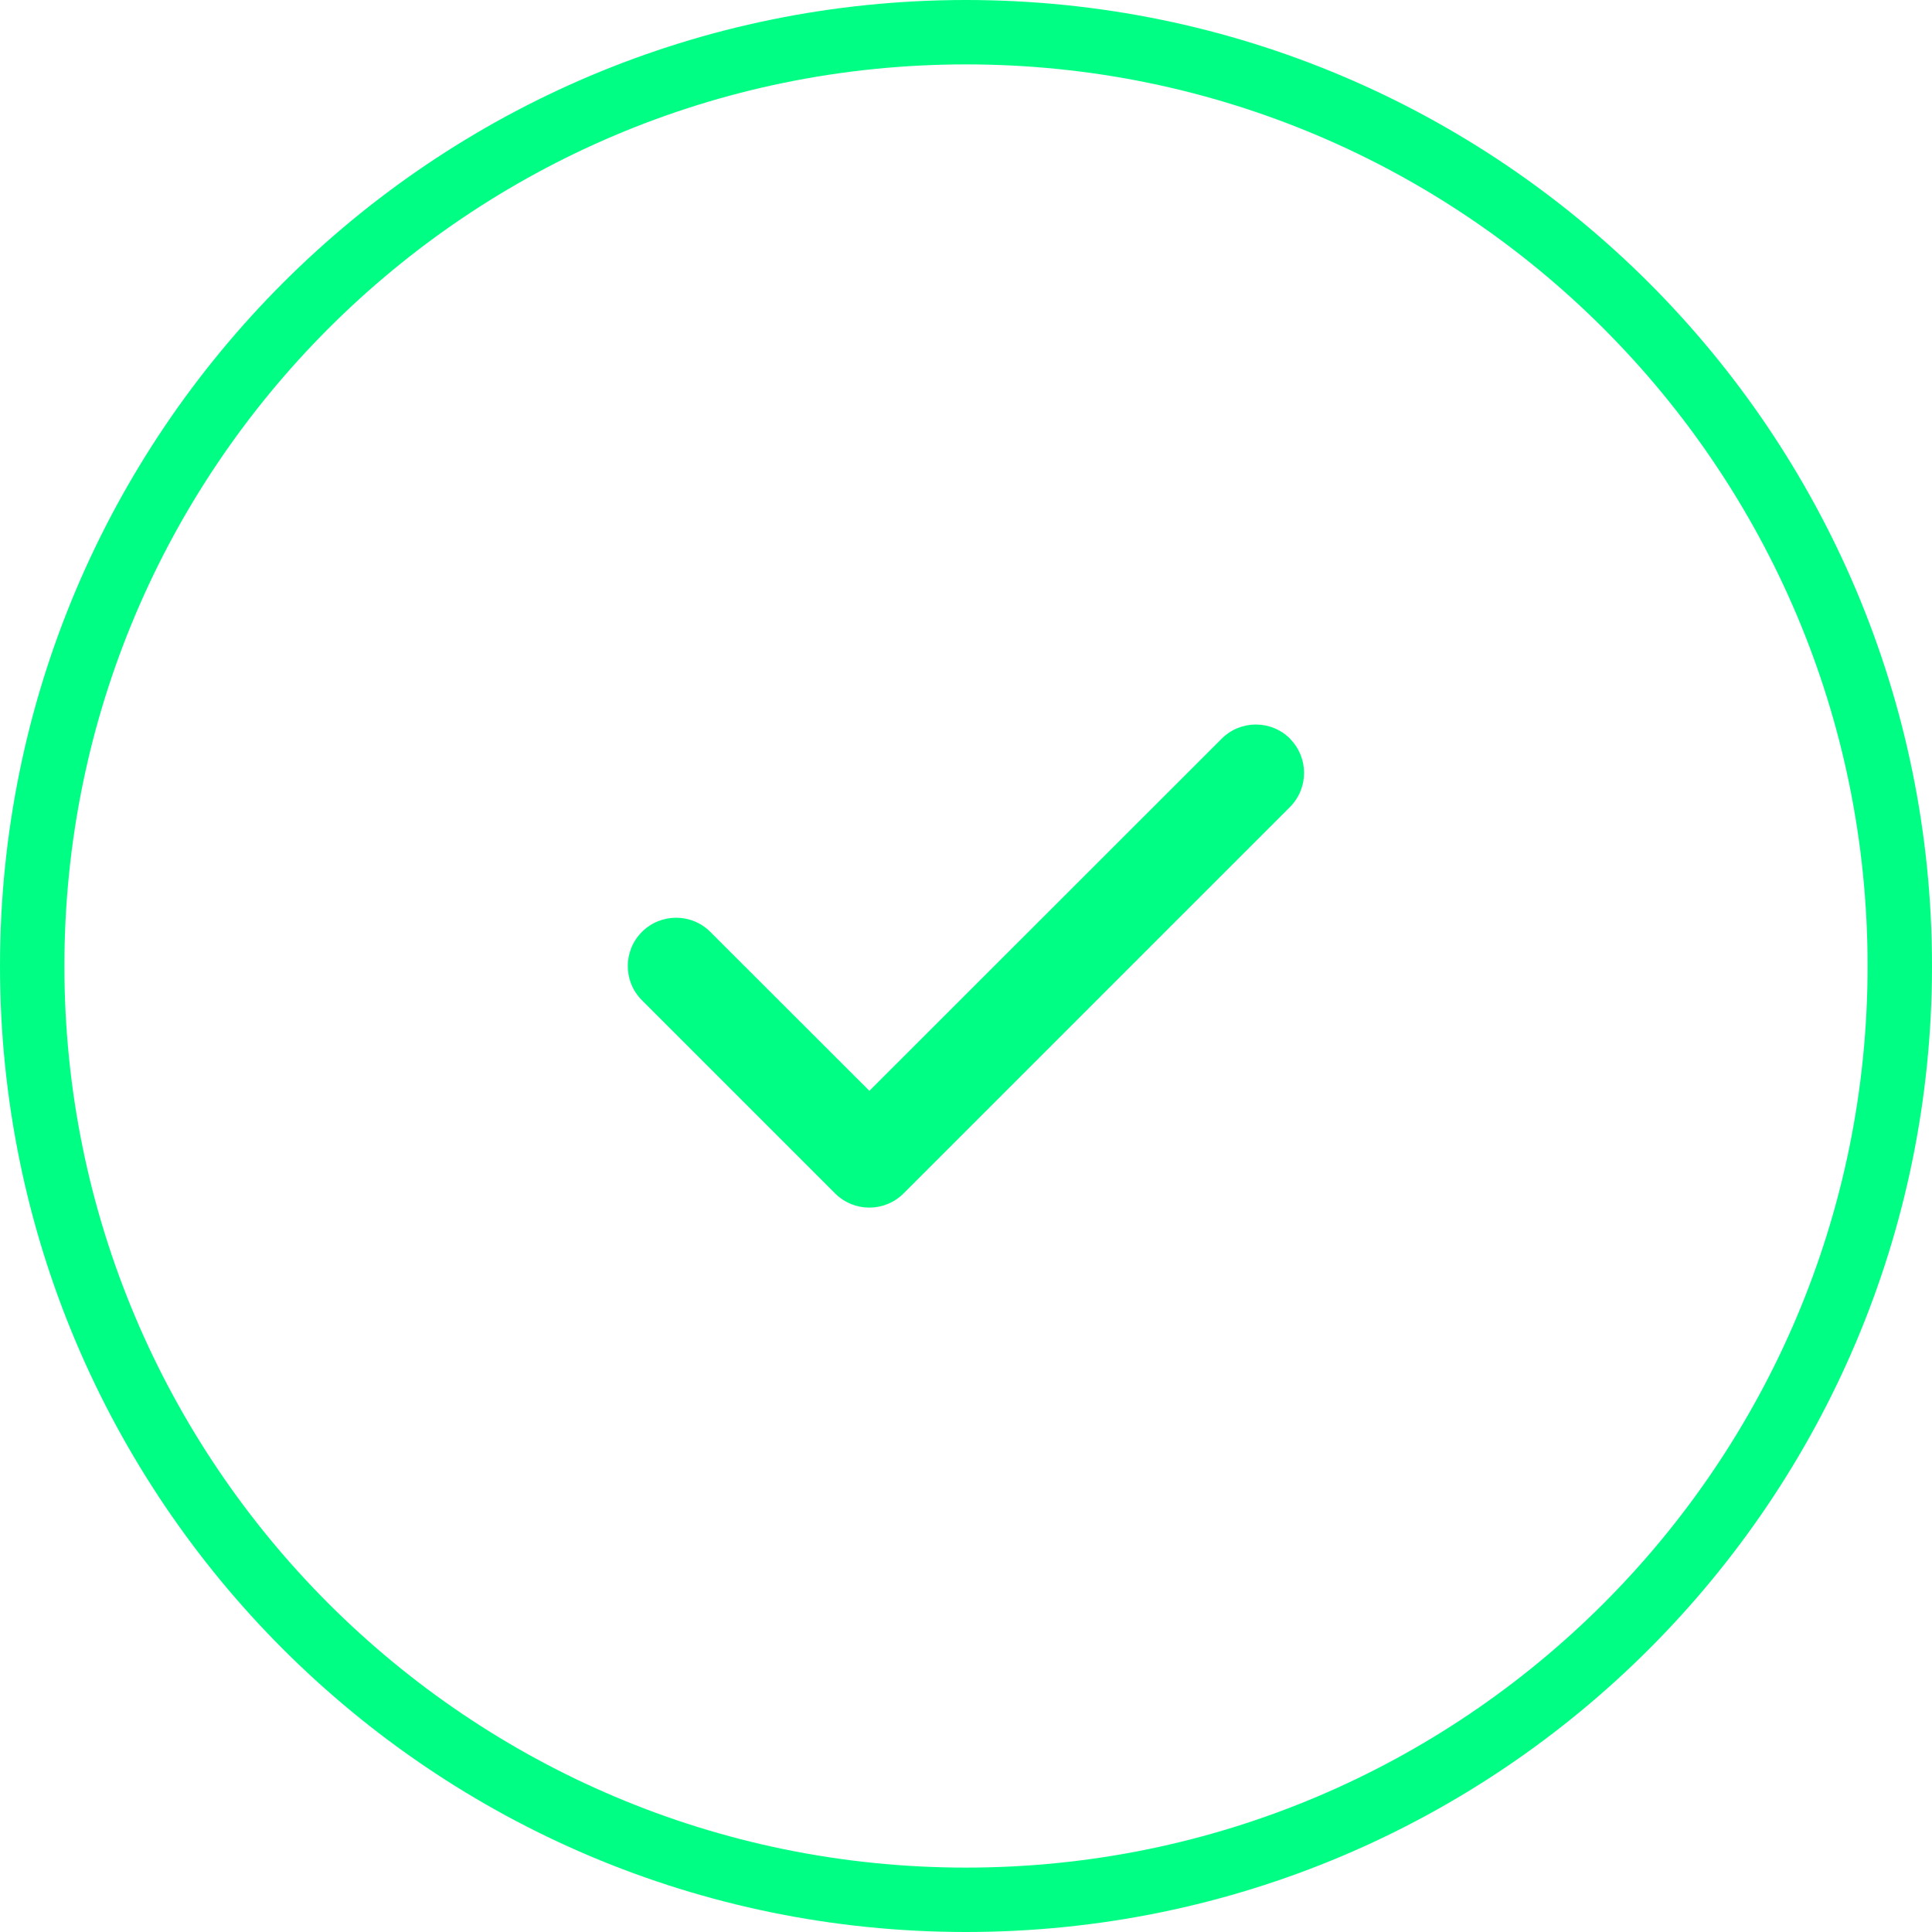 <svg width="120" height="120" viewBox="0 0 120 120" fill="none" xmlns="http://www.w3.org/2000/svg">
<path d="M2 60C2 27.968 27.968 2 60 2C92.032 2 118 27.968 118 60C118 92.032 92.032 118 60 118C27.968 118 2 92.032 2 60Z" stroke="#01FE84" stroke-width="4"/>
<g clip-path="url(#clip0_123_2090)">
<g clip-path="url(#clip1_123_2090)">
<path d="M80.119 45.881C81.291 47.053 81.291 48.956 80.119 50.128L56.119 74.128C54.947 75.3 53.044 75.3 51.872 74.128L39.872 62.128C38.7 60.956 38.7 59.053 39.872 57.881C41.044 56.709 42.947 56.709 44.119 57.881L54 67.753L75.881 45.881C77.053 44.709 78.956 44.709 80.128 45.881H80.119Z" fill="#01FE84"/>
</g>
</g>
<defs>
<clipPath id="clip0_123_2090">
<rect width="42" height="48" fill="white" transform="translate(39 36)"/>
</clipPath>
<clipPath id="clip1_123_2090">
<path d="M39 36H81V84H39V36Z" fill="white"/>
</clipPath>
</defs>
</svg>
